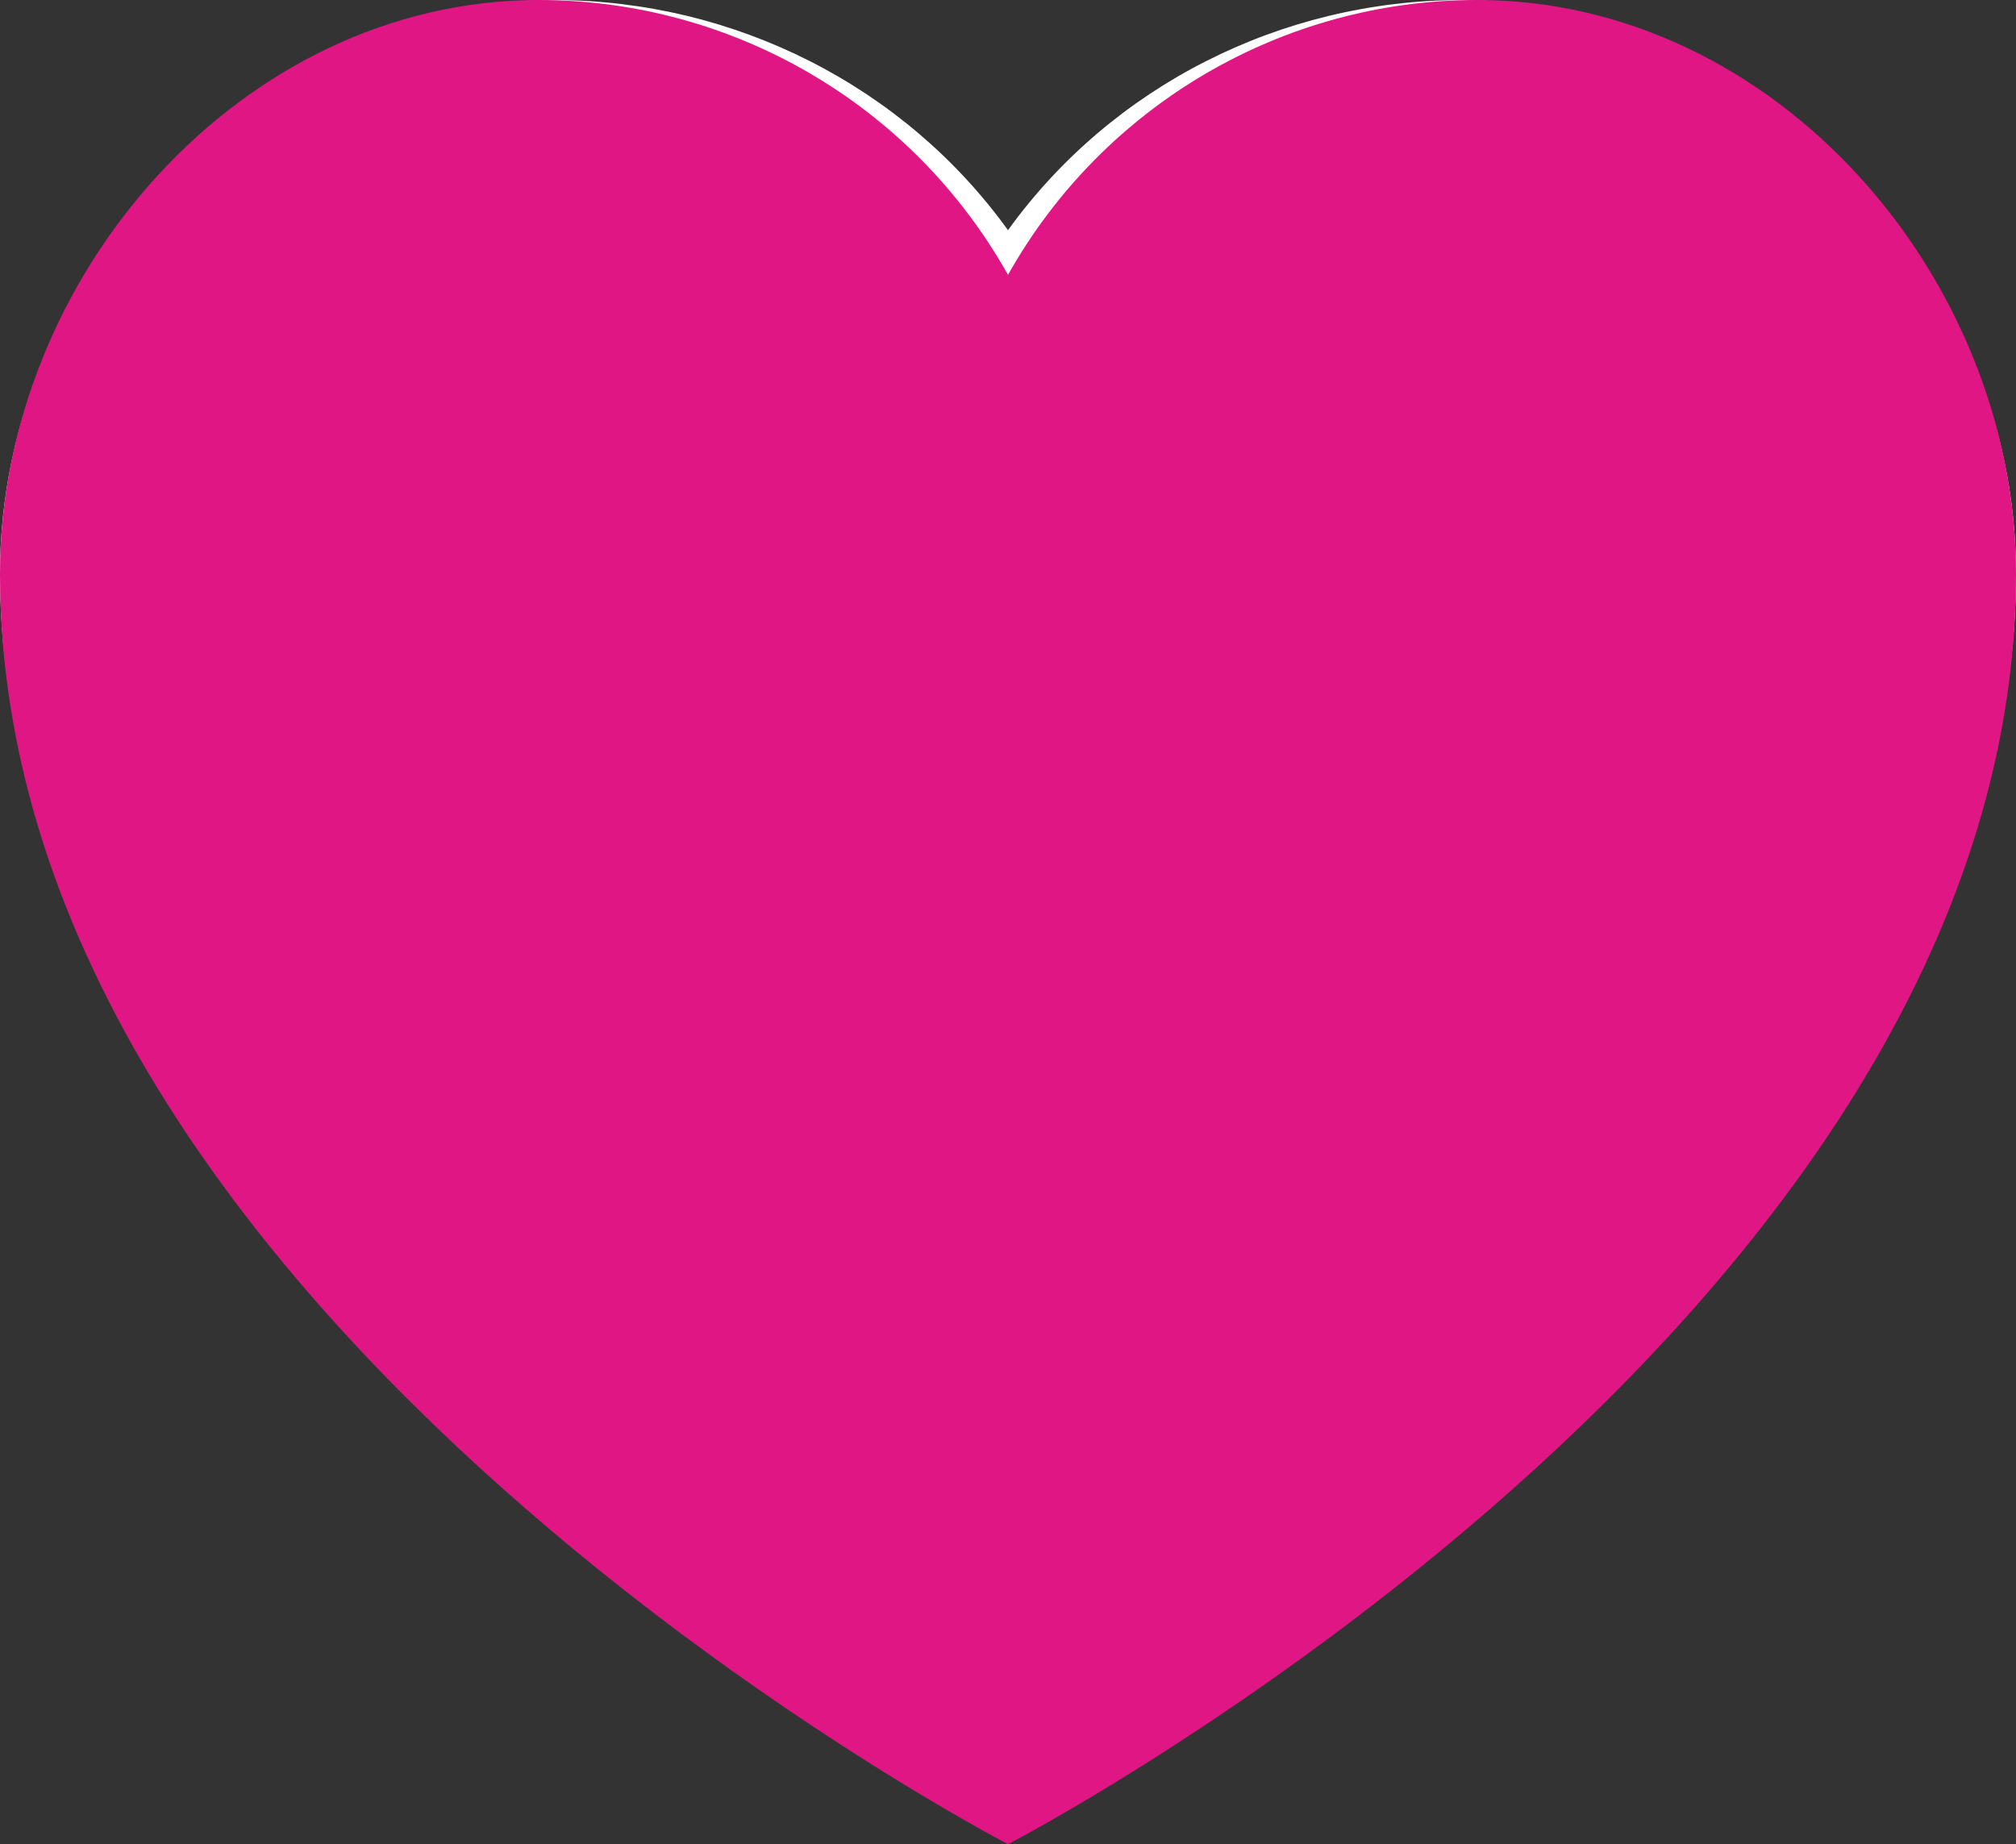 <svg height="43" overflow="visible" viewBox="0 0 47  43" width="47" xmlns="http://www.w3.org/2000/svg"><rect x="0" y="0" width="47" height="43" fill="#333333" stroke="none"/><g><defs><path id="path-1674310926548215559" d="M34.075,0c-4.21,0.006 -8.155,2.008 -10.575,5.367c-2.42,-3.358 -6.365,-5.36 -10.575,-5.367c-6.886,0 -12.925,6.245 -12.925,13.364c0,6.938 4.018,14.083 11.621,20.664c3.523,3.043 7.387,5.689 11.519,7.887c0.226,0.113 0.493,0.113 0.719,0c4.13,-2.198 7.994,-4.844 11.515,-7.887c7.607,-6.581 11.625,-13.727 11.625,-20.664c0,-7.119 -6.039,-13.364 -12.925,-13.364zM23.5,40.368c-2.877,-1.548 -21.933,-12.361 -21.933,-27.005c0,-6.305 5.307,-11.836 11.358,-11.836c4.099,0.007 7.878,2.163 9.893,5.644c0.151,0.224 0.407,0.359 0.682,0.359c0.275,0 0.532,-0.135 0.682,-0.359c2.014,-3.481 5.793,-5.637 9.893,-5.644c6.051,0 11.358,5.531 11.358,11.836c0,14.643 -19.056,25.457 -21.933,27.005zM24,40.868v0c-1,-1 -1,-1 -1,-1v0z" vector-effect="non-scaling-stroke"/></defs><path d="M34.075,0c-4.21,0.006 -8.155,2.008 -10.575,5.367c-2.42,-3.358 -6.365,-5.36 -10.575,-5.367c-6.886,0 -12.925,6.245 -12.925,13.364c0,6.938 4.018,14.083 11.621,20.664c3.523,3.043 7.387,5.689 11.519,7.887c0.226,0.113 0.493,0.113 0.719,0c4.13,-2.198 7.994,-4.844 11.515,-7.887c7.607,-6.581 11.625,-13.727 11.625,-20.664c0,-7.119 -6.039,-13.364 -12.925,-13.364zM23.5,40.368c-2.877,-1.548 -21.933,-12.361 -21.933,-27.005c0,-6.305 5.307,-11.836 11.358,-11.836c4.099,0.007 7.878,2.163 9.893,5.644c0.151,0.224 0.407,0.359 0.682,0.359c0.275,0 0.532,-0.135 0.682,-0.359c2.014,-3.481 5.793,-5.637 9.893,-5.644c6.051,0 11.358,5.531 11.358,11.836c0,14.643 -19.056,25.457 -21.933,27.005zM24,40.868v0c-1,-1 -1,-1 -1,-1v0z" style="stroke-width: 0; stroke-linecap: butt; stroke-linejoin: miter; fill: rgb(255, 255, 255);" transform="translate(0, 2.2737367544323206e-13) rotate(0)" vector-effect="non-scaling-stroke"/></g><g><defs><path id="path-1674310926548215561" d="M34.44,0c-4.535,0 -8.718,2.451 -10.94,6.409c-2.222,-3.959 -6.404,-6.409 -10.94,-6.409c-6.937,0 -12.56,6.442 -12.56,13.387c0,17.443 23.5,29.613 23.5,29.613c0,0 23.5,-12.17 23.5,-29.613c0,-6.945 -5.624,-13.387 -12.56,-13.387z" vector-effect="non-scaling-stroke"/></defs><path d="M34.44,0c-4.535,0 -8.718,2.451 -10.94,6.409c-2.222,-3.959 -6.404,-6.409 -10.94,-6.409c-6.937,0 -12.56,6.442 -12.56,13.387c0,17.443 23.5,29.613 23.5,29.613c0,0 23.5,-12.17 23.5,-29.613c0,-6.945 -5.624,-13.387 -12.56,-13.387z" style="stroke-width: 0; stroke-linecap: butt; stroke-linejoin: miter; fill: rgb(223, 22, 131);" transform="translate(0, 0) rotate(0)" vector-effect="non-scaling-stroke"/></g></svg>